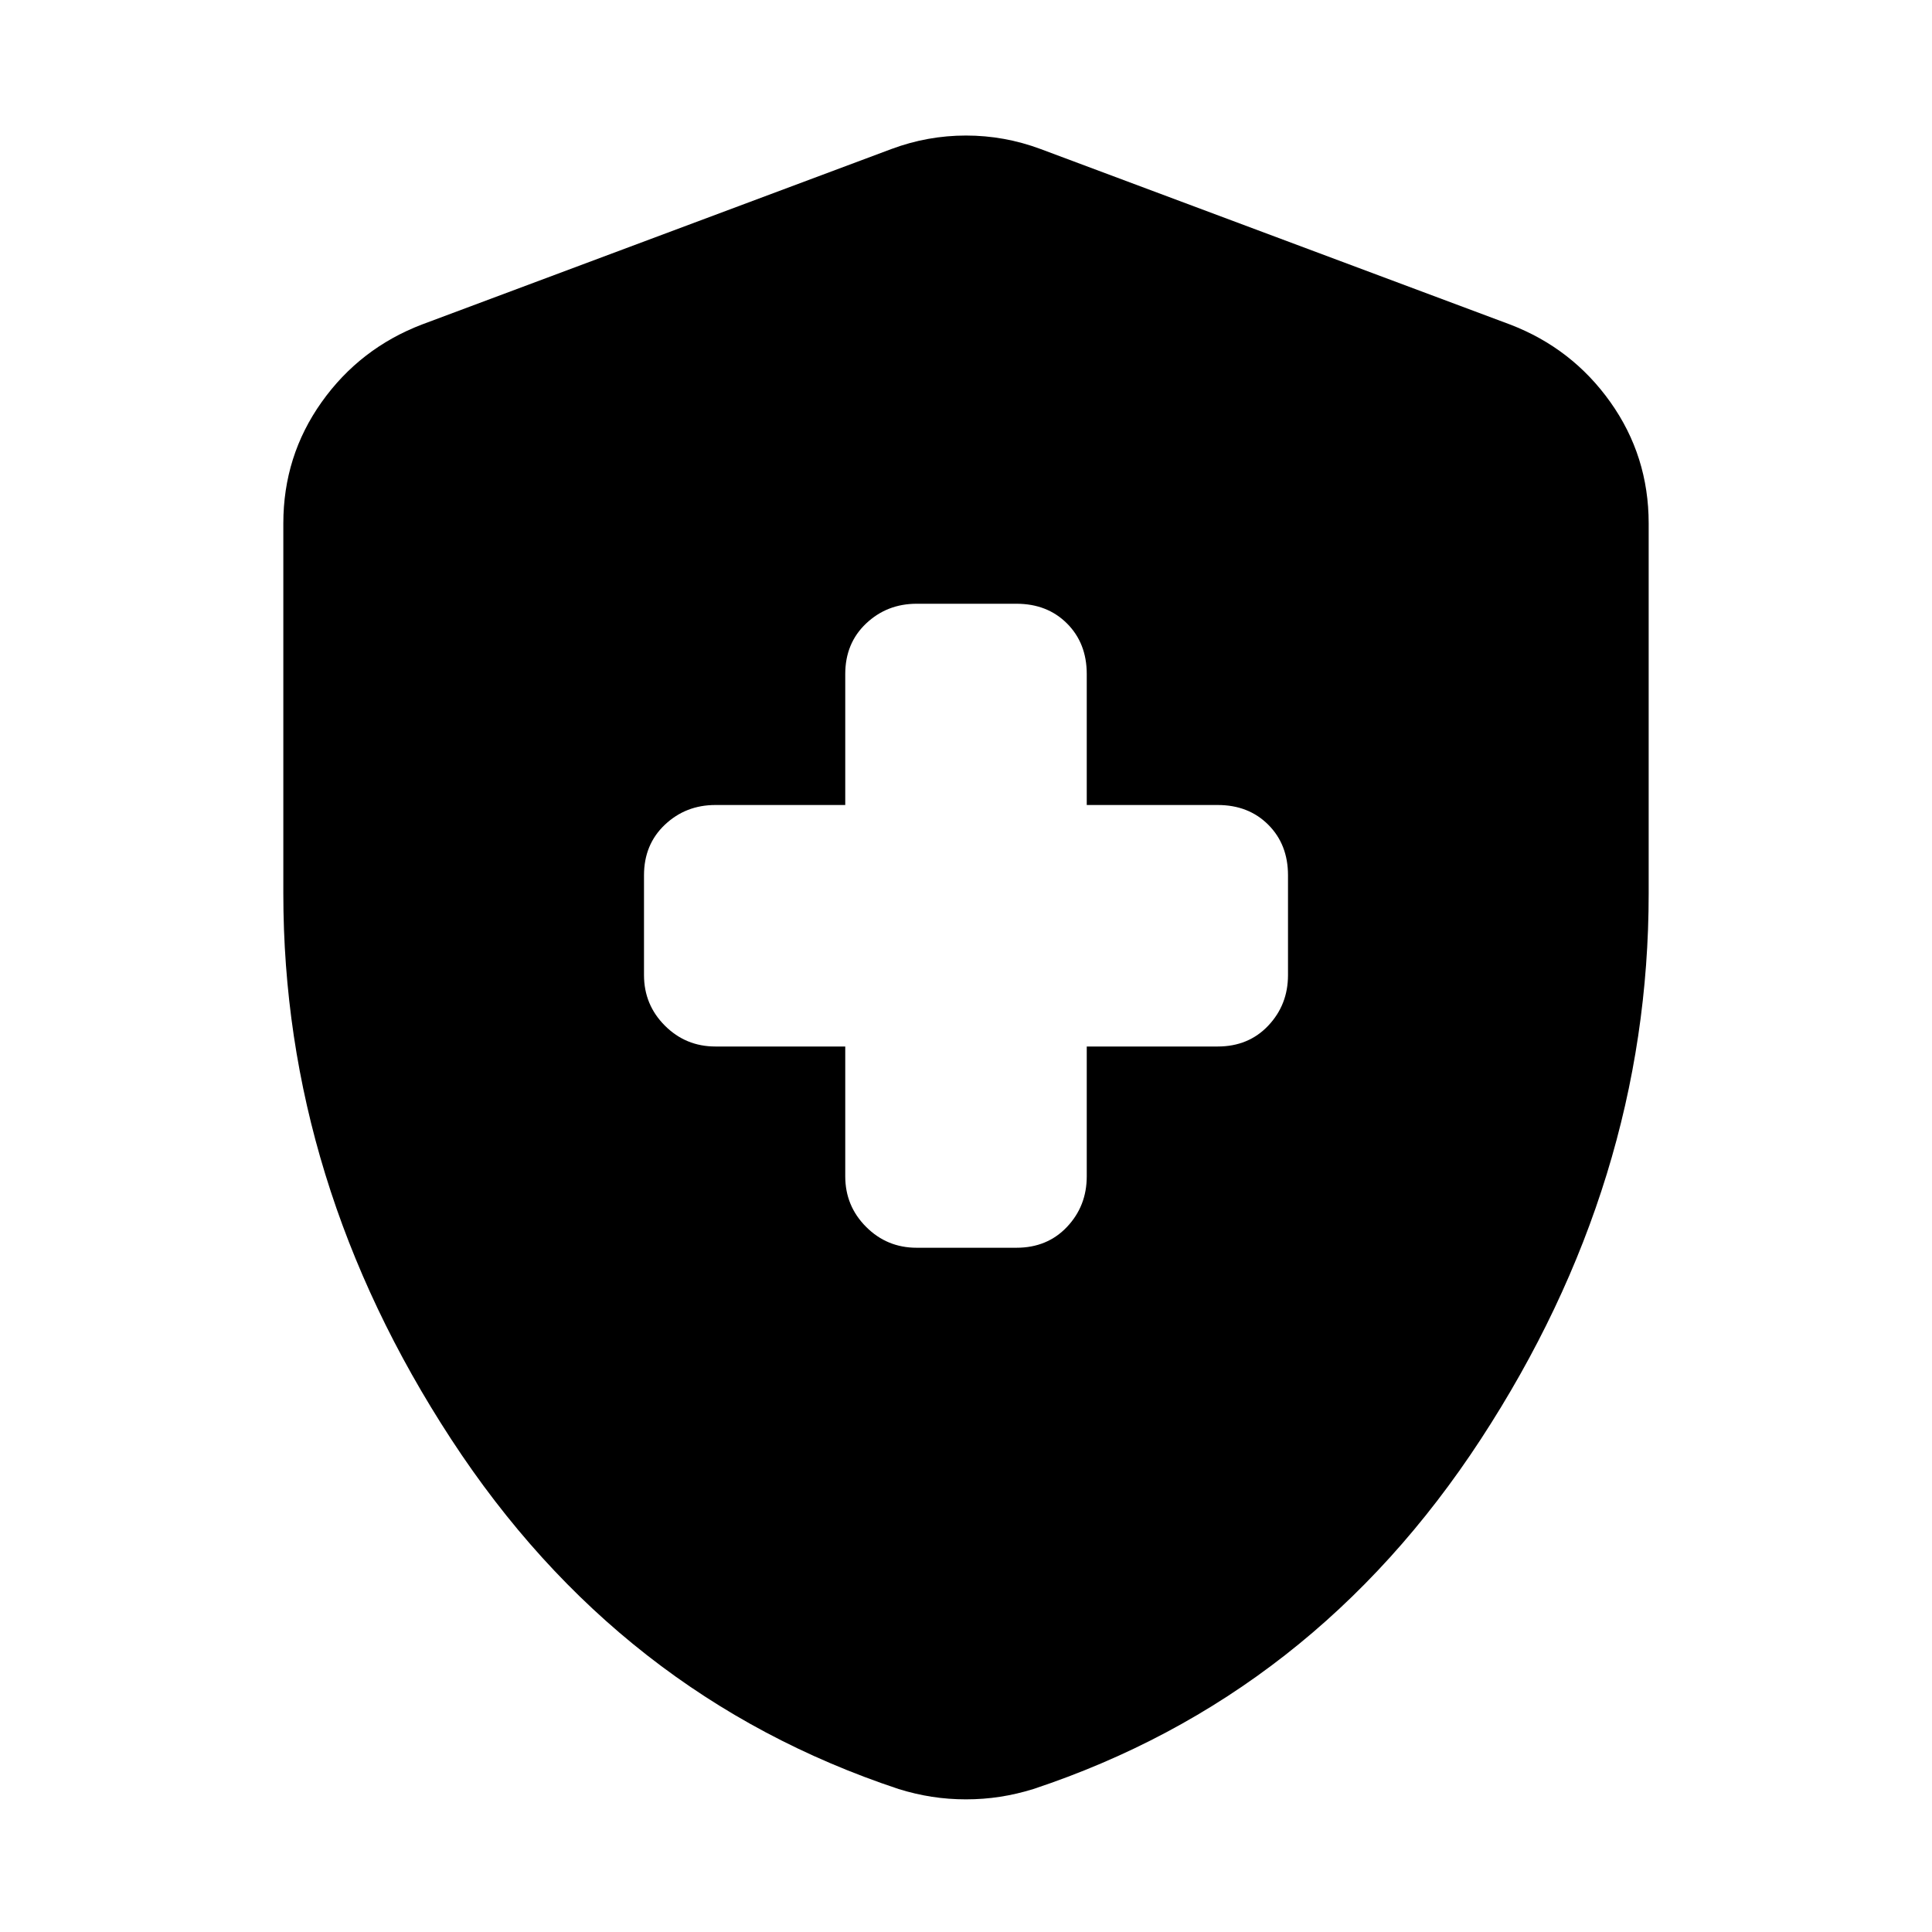 <svg xmlns="http://www.w3.org/2000/svg" height="24" viewBox="0 -960 960 960" width="24"><path d="M420-440v64.522q0 14.739 10.37 25.108Q440.739-340 455.478-340h49.609q15.304 0 25.109-10.37Q540-360.739 540-375.478V-440h65.087q15.304 0 25.109-10.37Q640-460.739 640-475.478v-49.609q0-15.304-9.804-25.109Q620.391-560 605.087-560H540v-65.087q0-15.304-9.804-25.109Q520.391-660 505.087-660h-49.609q-14.739 0-25.108 9.804Q420-640.391 420-625.087V-560h-64.522q-14.739 0-25.108 9.804Q320-540.391 320-525.087v49.609q0 14.739 10.37 25.108Q340.739-440 355.478-440H420Zm60 374.088q-8.696 0-16.957-1.283-8.261-1.282-16.522-3.848-138.956-46.13-222.348-173.848Q140.782-372.609 140.782-516v-183.913q0-33.478 19.022-60.261t49.935-38.61l233.217-87.173q17.957-6.696 37.044-6.696 19.087 0 37.044 6.696l233.217 87.173q30.913 11.827 49.935 38.61 19.022 26.783 19.022 60.261V-516q0 143.391-83.391 271.109-83.392 127.718-222.348 173.848-8.261 2.566-16.522 3.848-8.261 1.283-16.957 1.283Z"/></svg>